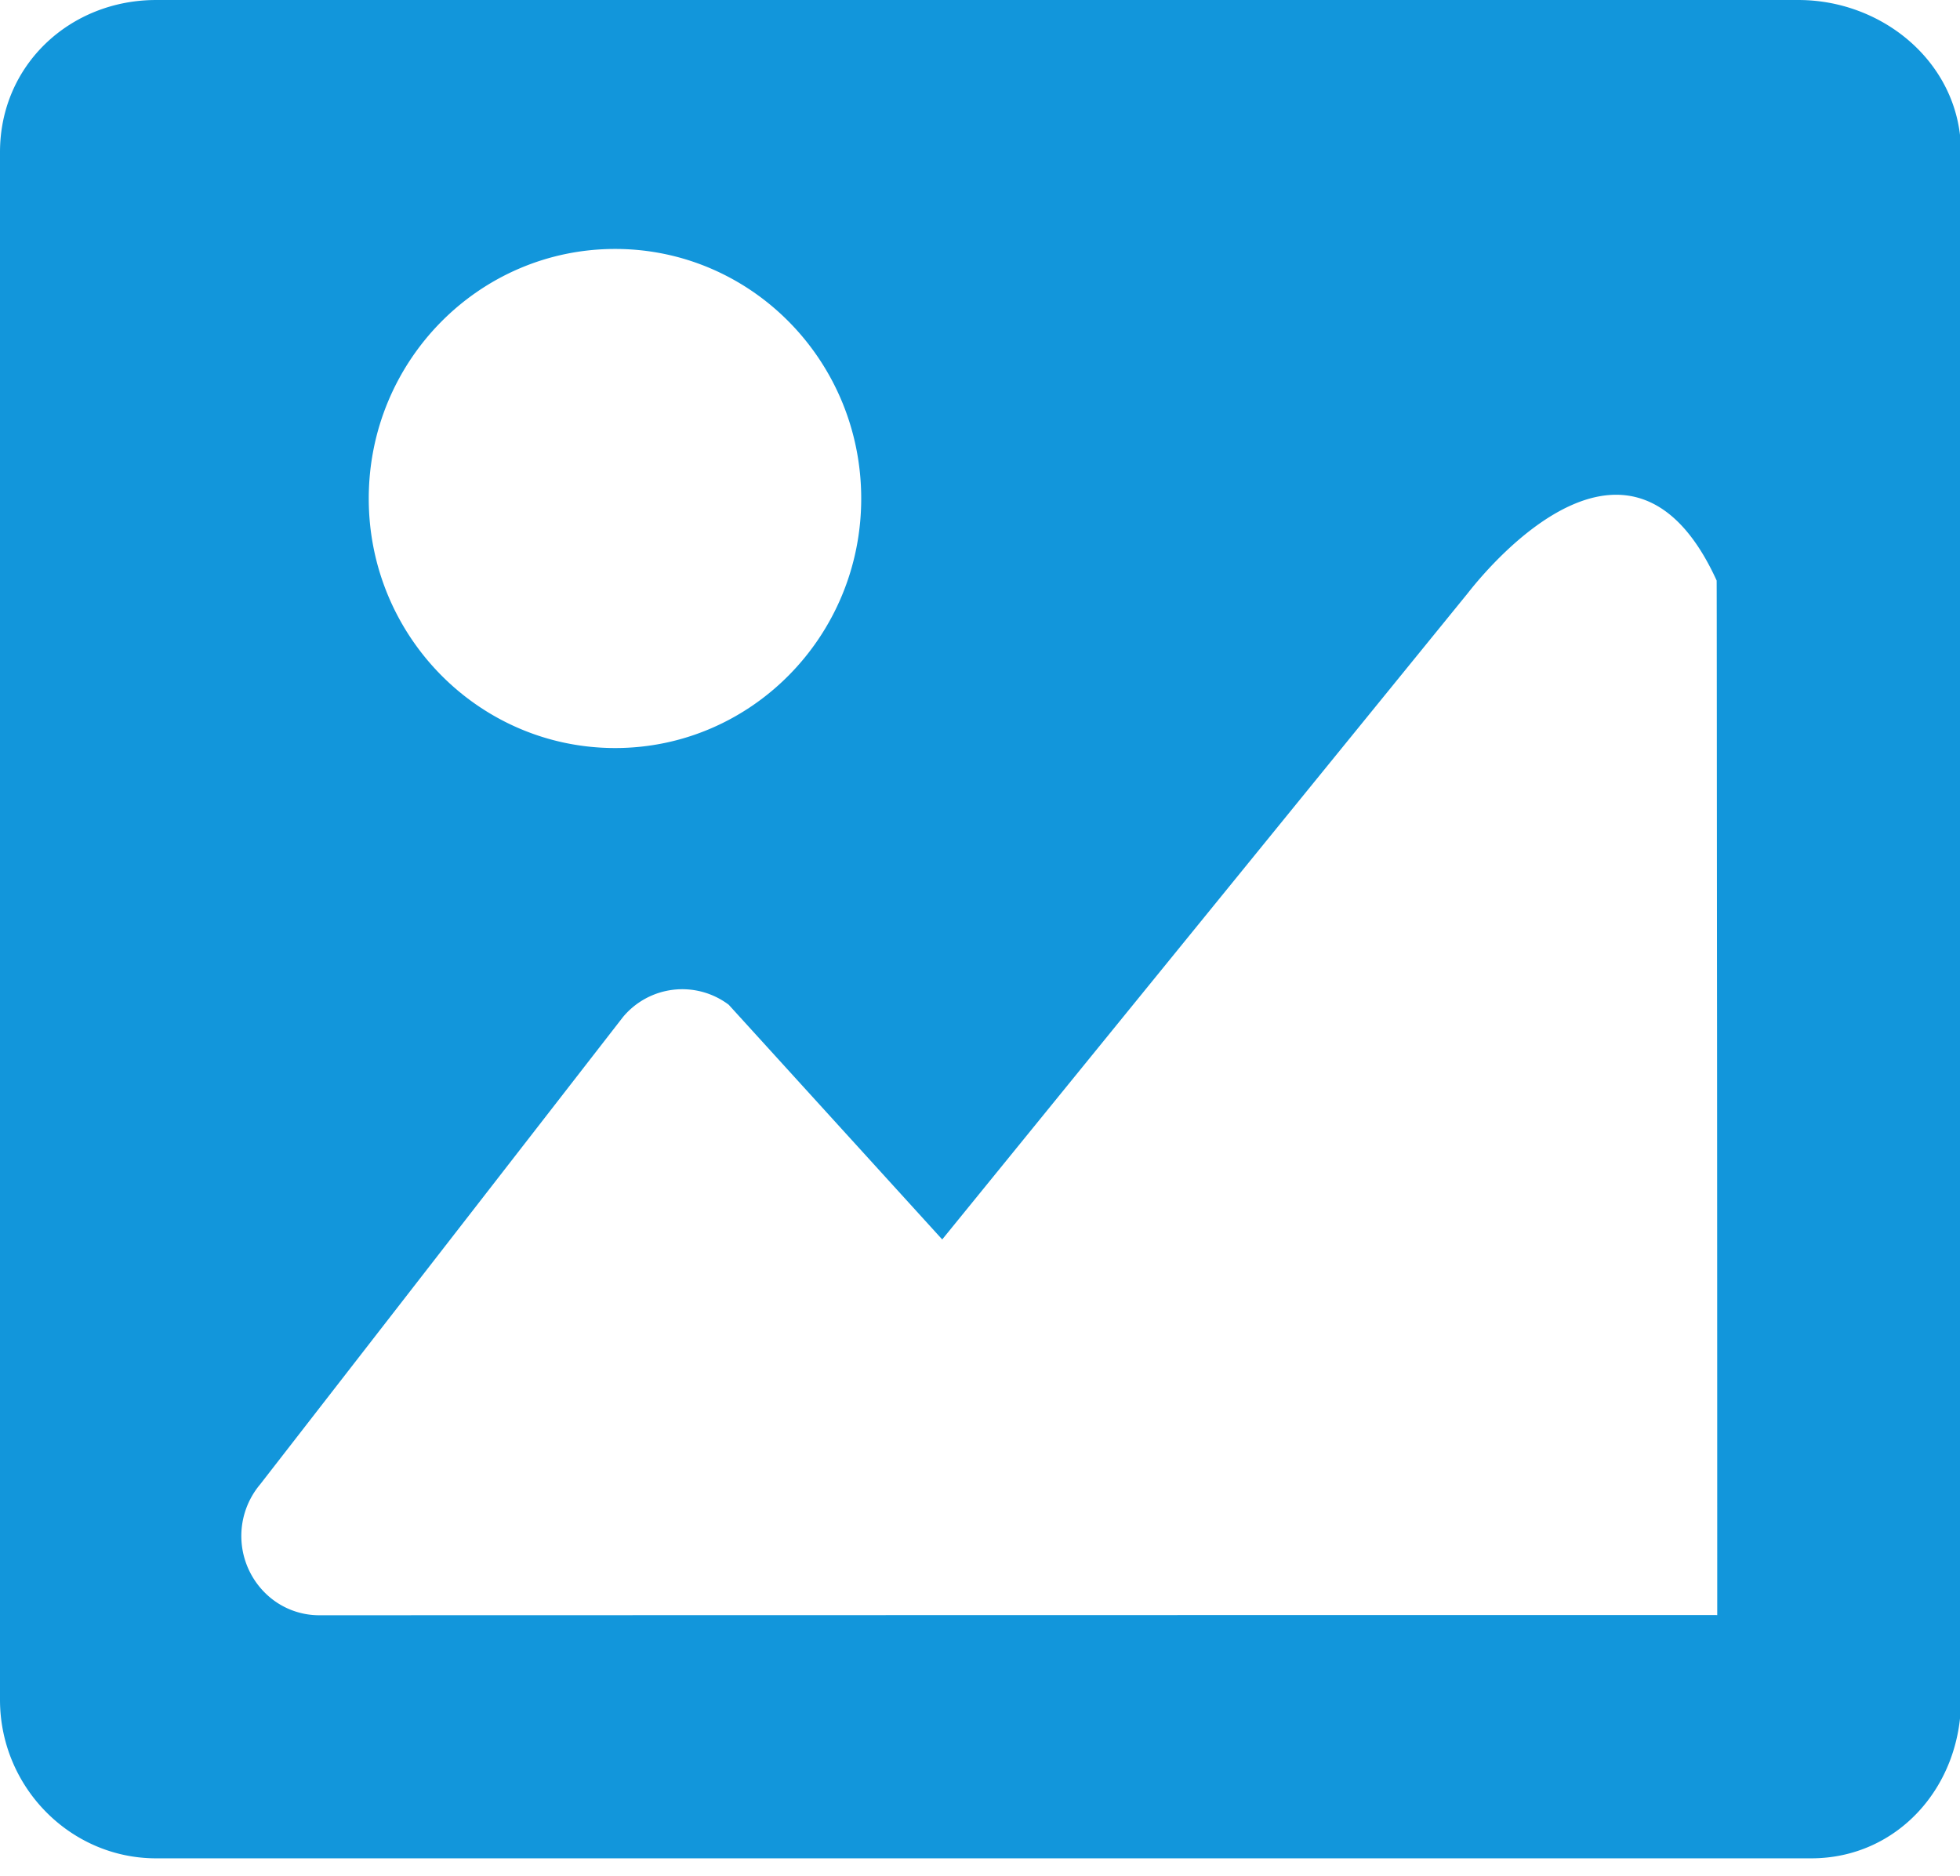 <?xml version="1.0" standalone="no"?><!DOCTYPE svg PUBLIC "-//W3C//DTD SVG 1.1//EN" "http://www.w3.org/Graphics/SVG/1.1/DTD/svg11.dtd"><svg t="1703041180384" class="icon" viewBox="0 0 1070 1024" version="1.1" xmlns="http://www.w3.org/2000/svg" p-id="15706" data-spm-anchor-id="a313x.search_index.0.i7.72757615xj9w2l" xmlns:xlink="http://www.w3.org/1999/xlink" width="50.156" height="48"><path d="M981.783 0H85.225C38.353 0 0 35.375 0 83.084v844.893c0 47.616 38.353 86.575 85.178 86.575h903.633c46.918 0 81.734-38.959 81.734-86.575V83.084C1070.592 35.375 1028.701 0 981.783 0zM335.825 135.913c74.193 0 134.33 60.975 134.33 136.285 0 75.171-60.137 136.192-134.33 136.192-74.287 0-134.516-61.021-134.516-136.192 0-75.264 60.23-136.285 134.516-136.285z m-161.513 745.937a41.891 41.891 0 0 1-27.648-10.38 43.753 43.753 0 0 1-4.655-61.068l198.097-255.162a42.124 42.124 0 0 1 57.716-6.703l116.55 128.14 286.906-352.815c14.615-18.711 90.252-106.775 135.866-6.935 0.093-0.093 0.093 112.966 0.233 247.761 0.093 140.8 0.093 317.068 0.093 317.068-1.024-0.093-762.74 0.093-763.113 0.093z" fill="#1296db" p-id="15707" data-spm-anchor-id="a313x.search_index.0.i6.72757615xj9w2l" class="selected"></path></svg>